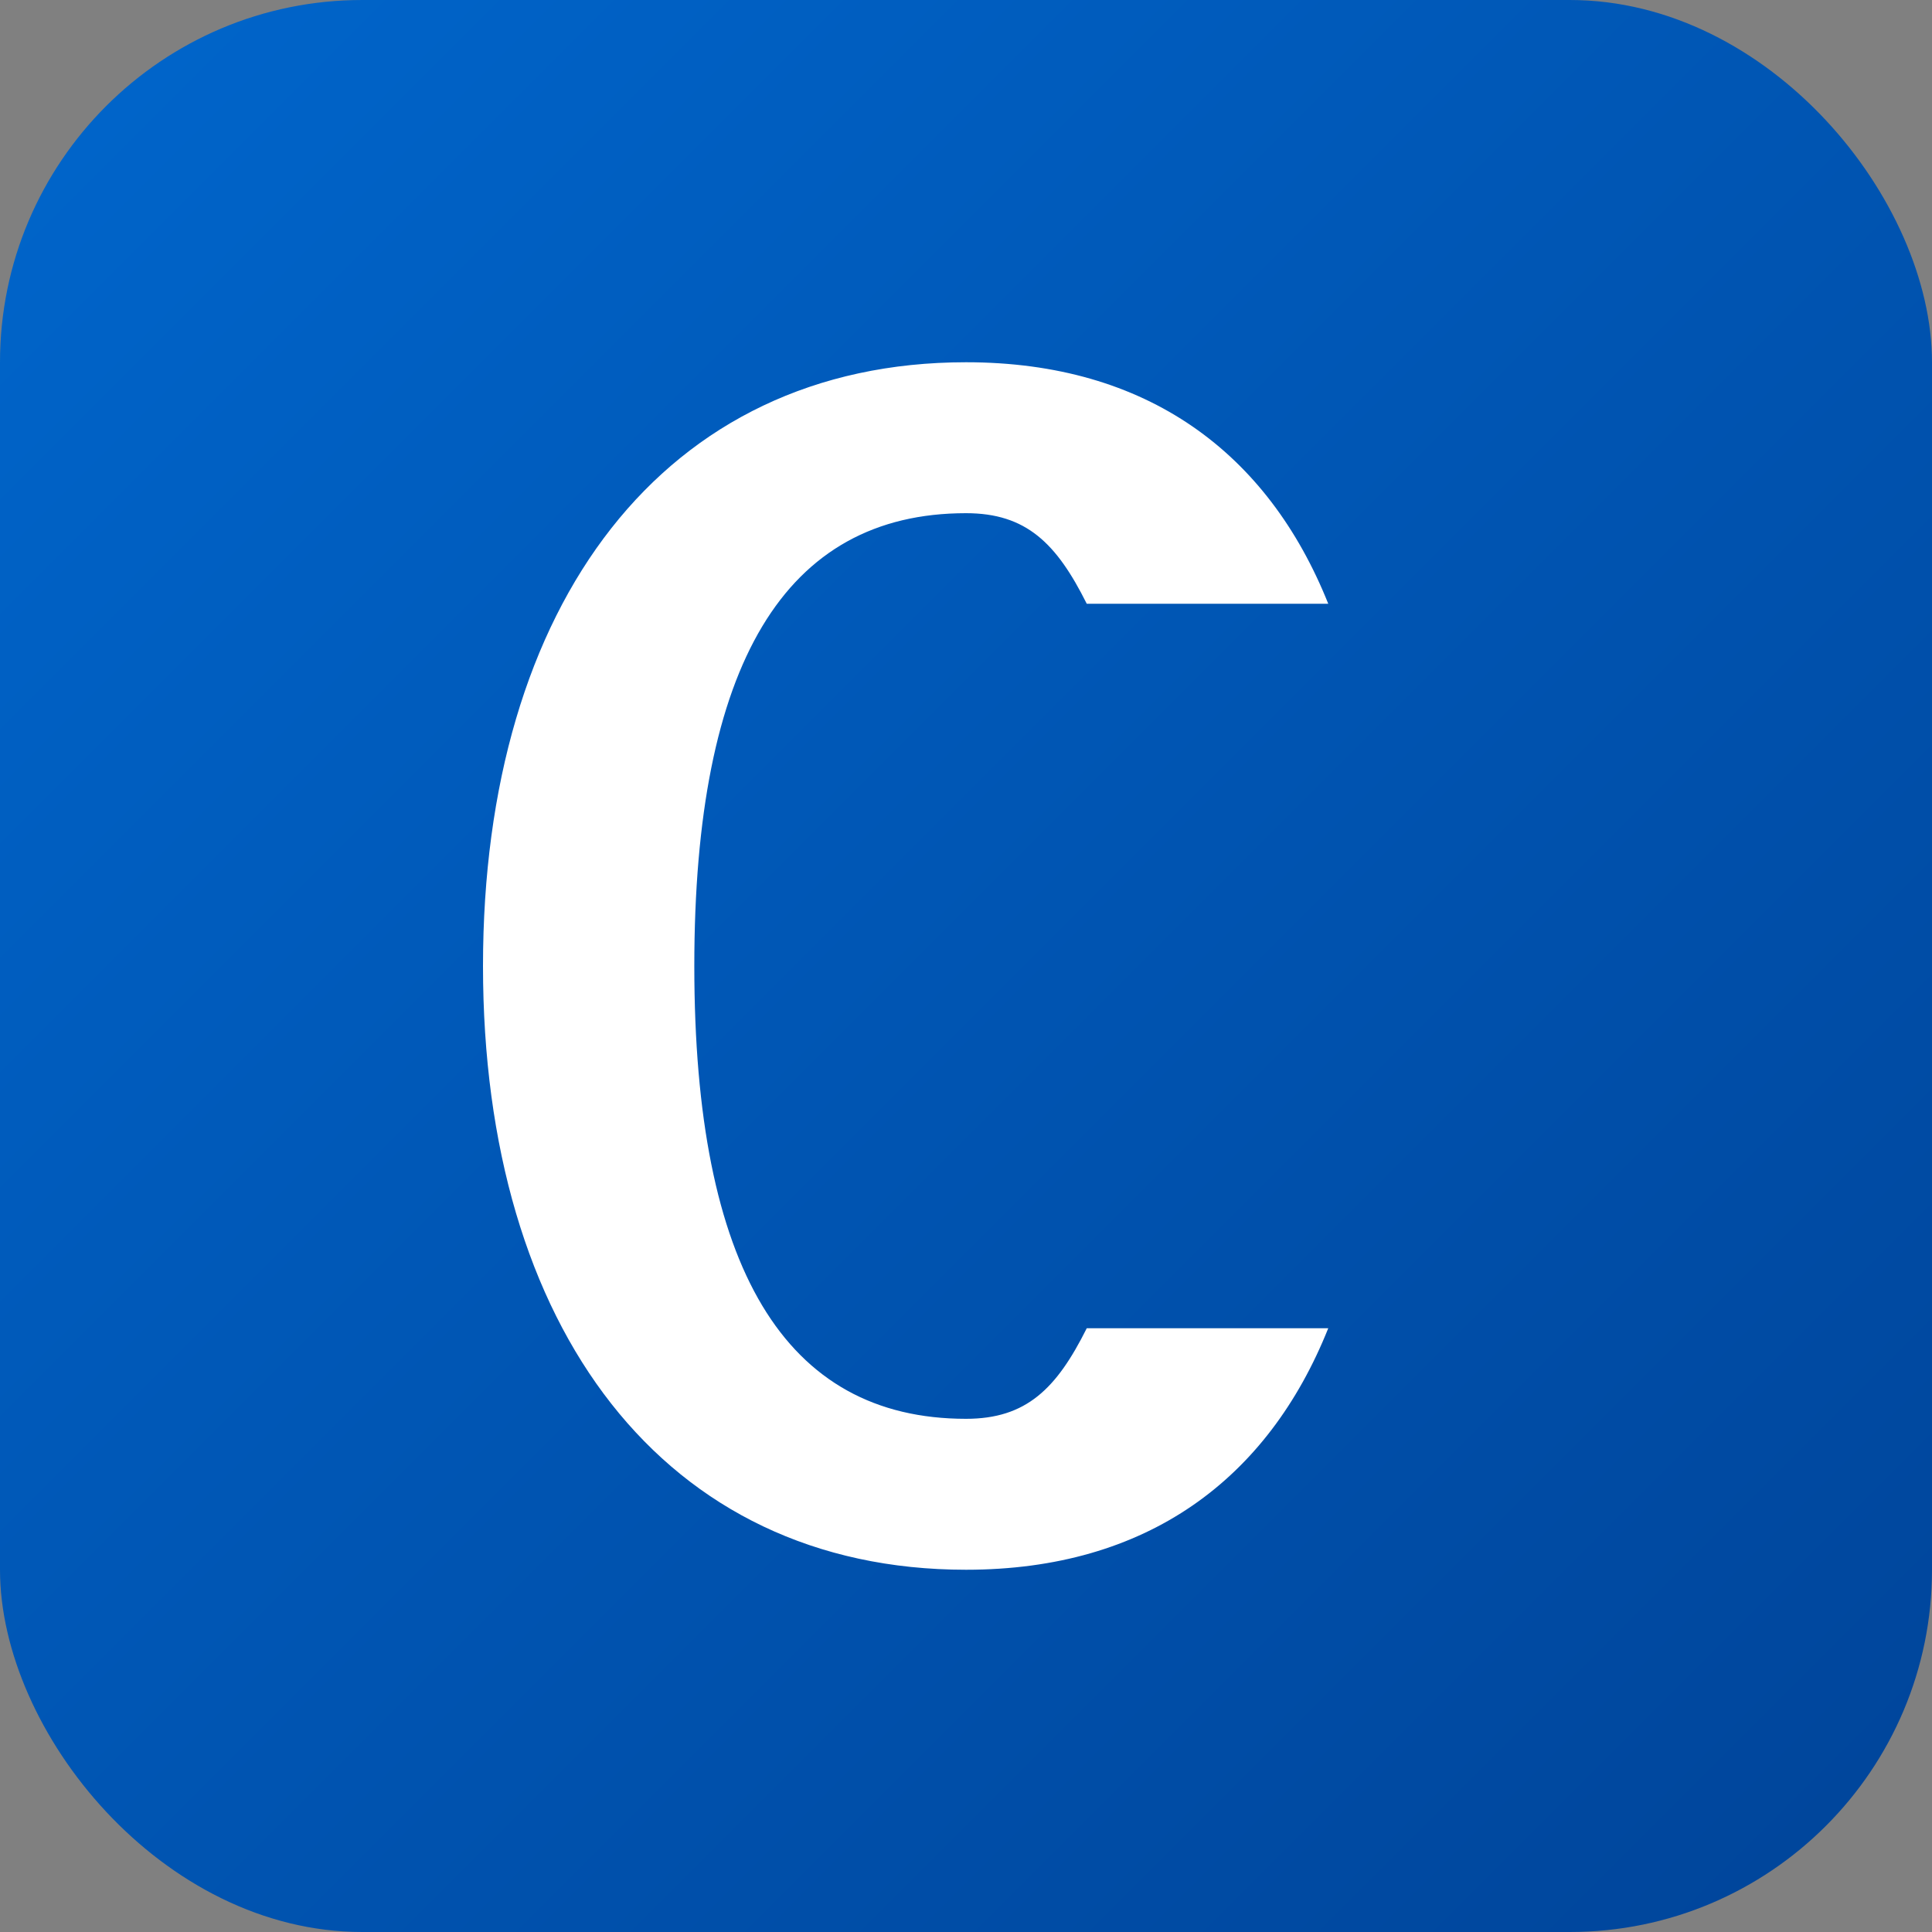 <svg xmlns="http://www.w3.org/2000/svg" viewBox="0 0 32 32">
  <rect x="0" y="0" width="32" height="32" fill="#808080" stroke="none"/>
  <defs>
    <linearGradient id="bg-gradient" x1="0%" y1="0%" x2="100%" y2="100%">
      <stop offset="0%" style="stop-color:#0066cc;stop-opacity:1" />
      <stop offset="100%" style="stop-color:#004499;stop-opacity:1" />
    </linearGradient>
  </defs>
  <rect width="32" height="32" fill="url(#bg-gradient)" rx="6"/>
  <path d="M 16,6 C 11,6 8,10 8,16 C 8,22 11,26 16,26 C 19,26 21,24.5 22,22 L 18,22 C 17.5,23 17,23.5 16,23.5 C 13,23.5 11.5,21 11.5,16 C 11.5,11 13,8.5 16,8.5 C 17,8.5 17.5,9 18,10 L 22,10 C 21,7.5 19,6 16,6 Z" fill="white" stroke="none"/>
</svg>